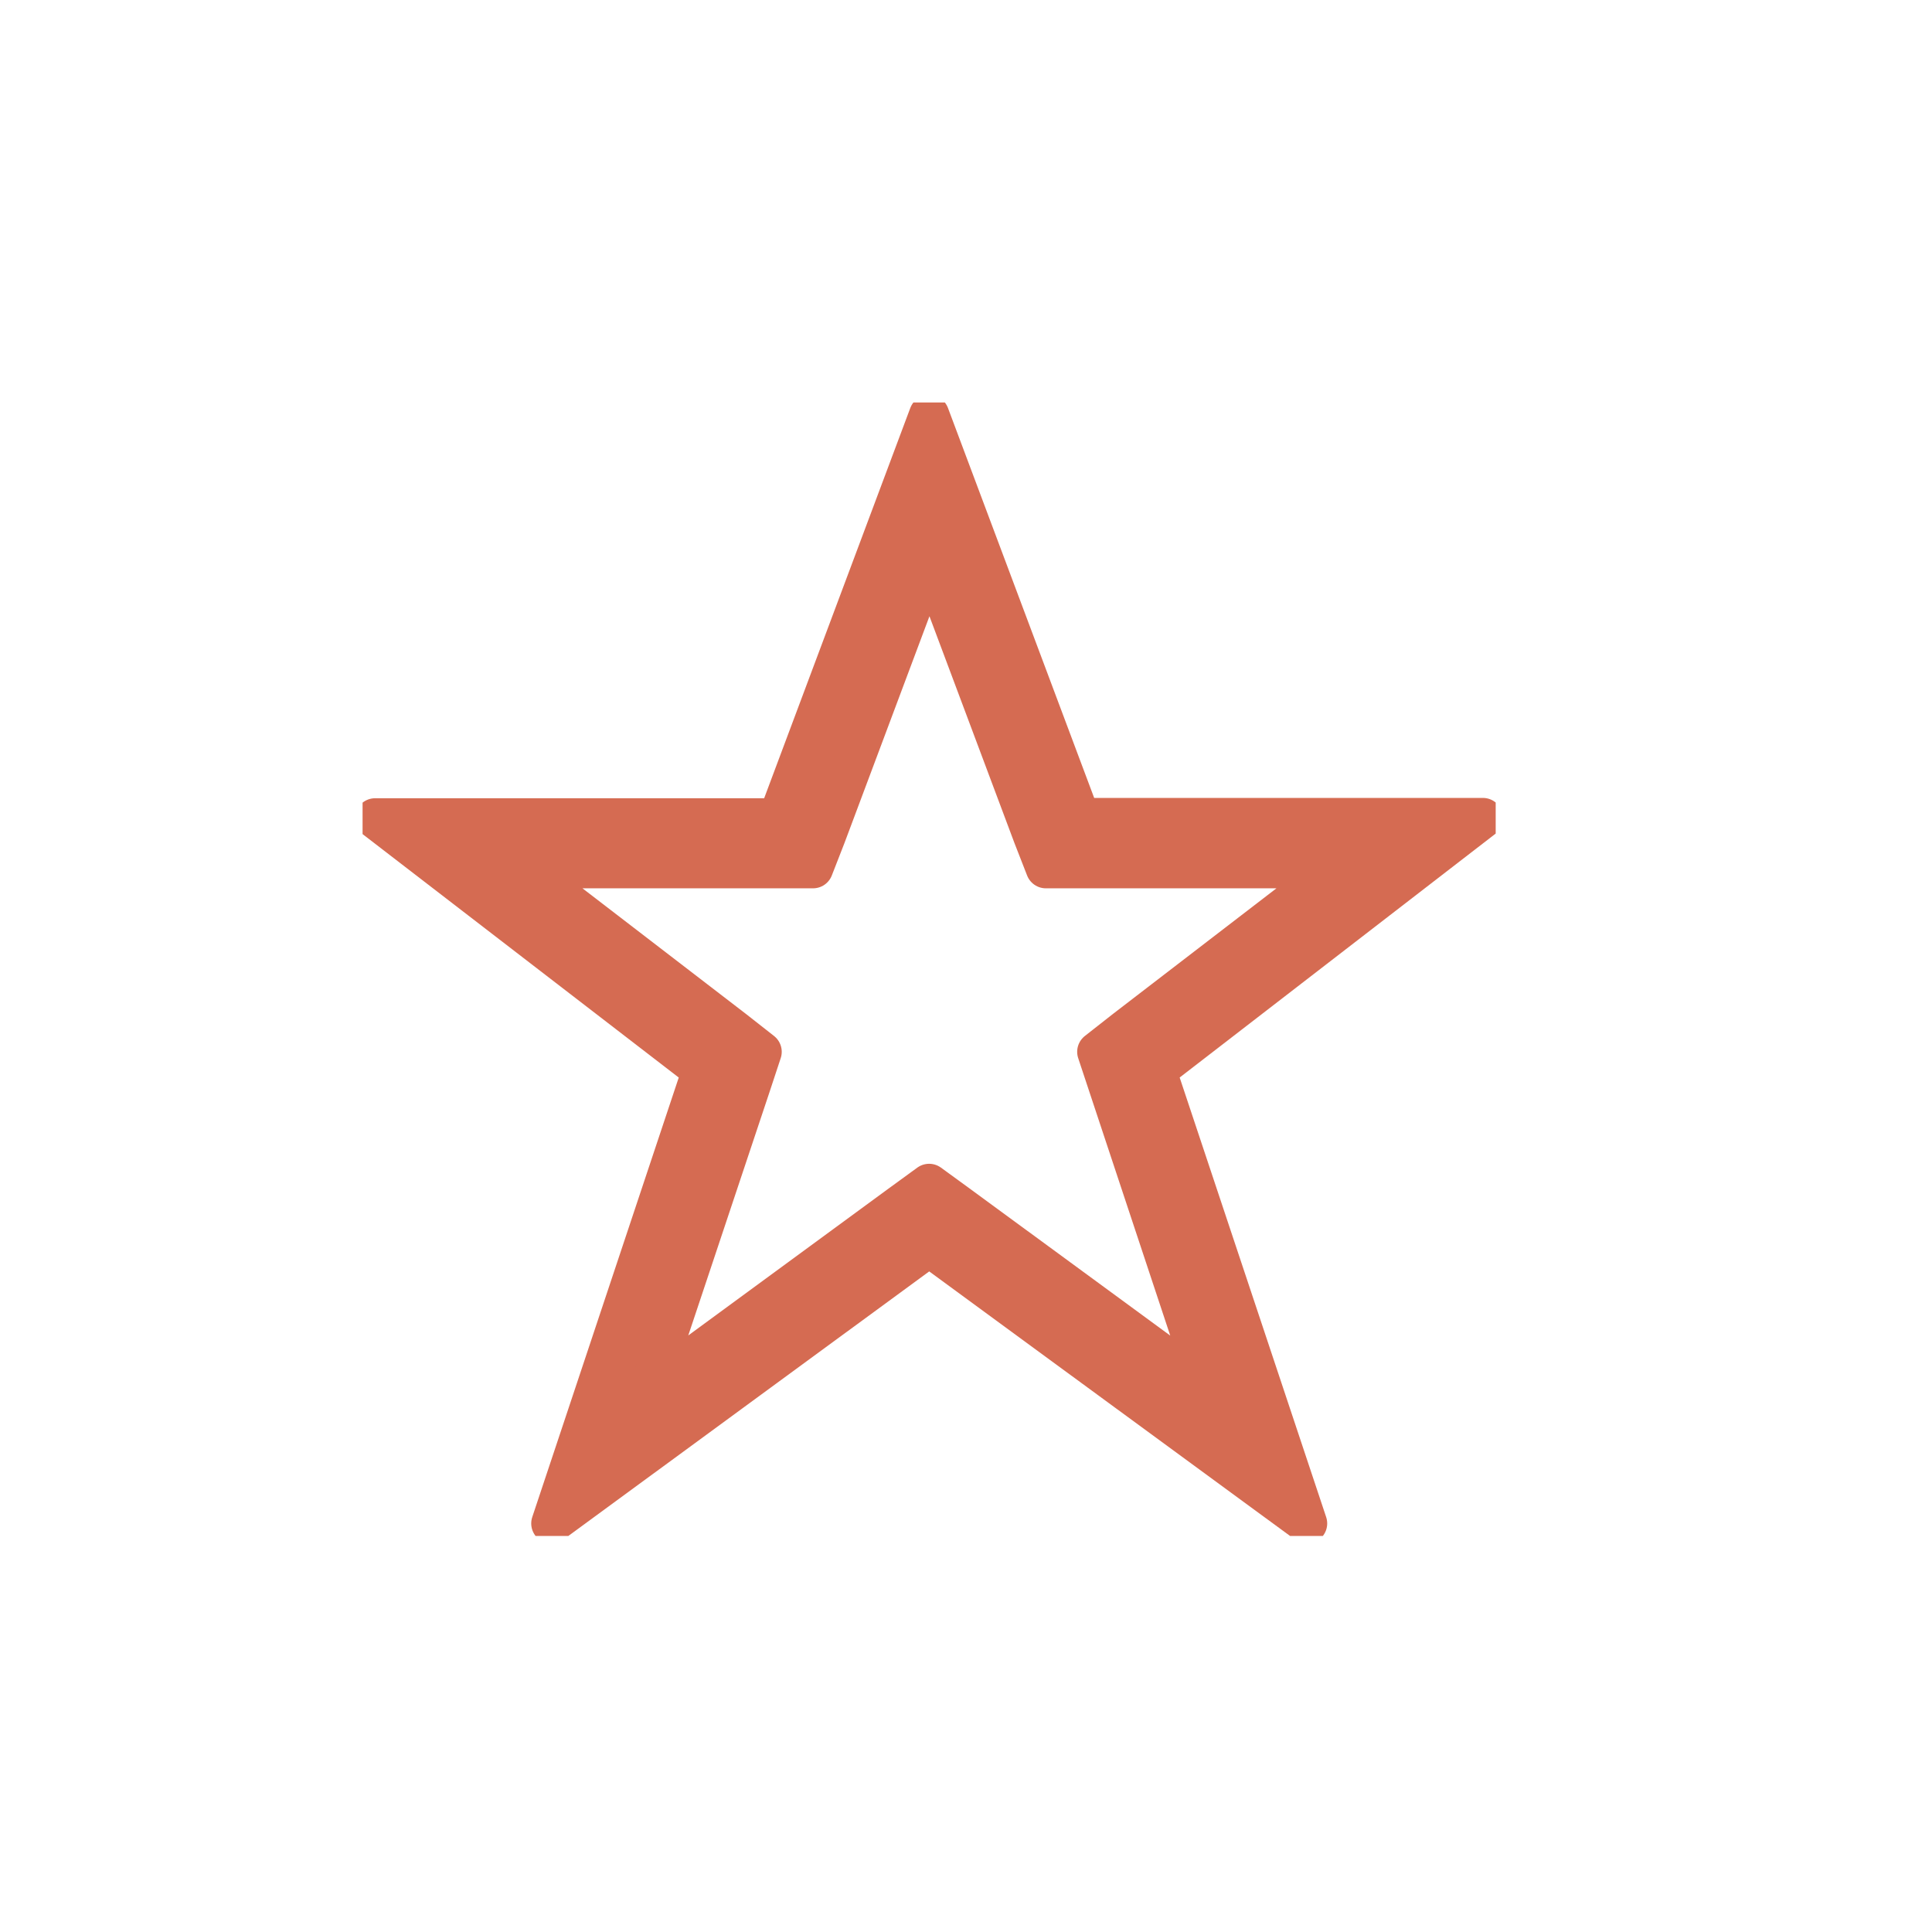 <svg xmlns="http://www.w3.org/2000/svg" xmlns:xlink="http://www.w3.org/1999/xlink" width="24" height="24" viewBox="0 0 24 24">
  <rect x="0" y="0" width="24" height="24" fill="#333333" stroke="none"/>
  <defs>
    <clipPath id="clip-path">
      <path id="Pfad_17" data-name="Pfad 17" d="M0-22.58H14.076V-8.5H0Z" transform="translate(0 22.58)" fill="#d56b52"/>
    </clipPath>
    <clipPath id="clip-FavouritenKlein">
      <rect width="24" height="24"/>
    </clipPath>
  </defs>
  <g id="FavouritenKlein" clip-path="url(#clip-FavouritenKlein)">
    <rect width="24" height="24" fill="#fff"/>
    <g id="Gruppe_46" data-name="Gruppe 46" transform="translate(4.504 27.58)">
      <g id="Gruppe_34" data-name="Gruppe 34" transform="translate(0.156 -22.424)">
        <path id="Pfad_15" data-name="Pfad 15" d="M-3.024-3.024H-8.03L-3.965.106-5.842,5.735l4.694-3.441L3.546,5.735,1.669.106l4.065-3.13H.729L-1.148-8.03ZM-3.368.3l.138-.418-.35-.274L-6.191-2.4h3.6l.156-.4,1.29-3.442L.143-2.805.3-2.4H3.9L1.284-.393.934-.119l1.4,4.189L-.78,1.789l-.368-.268-.368.268L-4.626,4.07Z" transform="translate(8.03 8.03)" fill="#d56b52"/>
      </g>
      <g id="Gruppe_36" data-name="Gruppe 36" transform="translate(0 -22.58)" clip-path="url(#clip-path)">
        <g id="Gruppe_35" data-name="Gruppe 35" transform="translate(0.156 0.156)">
          <path id="Pfad_16" data-name="Pfad 16" d="M-6.259-7.31-9.37-9.591l-.368-.268-.368.268L-13.216-7.31l1.259-3.772.138-.418-.349-.274-2.612-2.007h3.6l.156-.4,1.29-3.442,1.29,3.442.156.4h3.6l-2.612,2.007-.349.274Zm3.4-7.094H-7.861L-9.738-19.41-11.614-14.4H-16.62l4.065,3.13-1.876,5.629,4.694-3.441,4.694,3.441-1.876-5.629Z" transform="translate(16.62 19.41)" fill="#d56b52" stroke="#d56b52" stroke-linecap="round" stroke-linejoin="round" stroke-width="0.5"/>
        </g>
      </g>
    </g>
  </g>
</svg>
